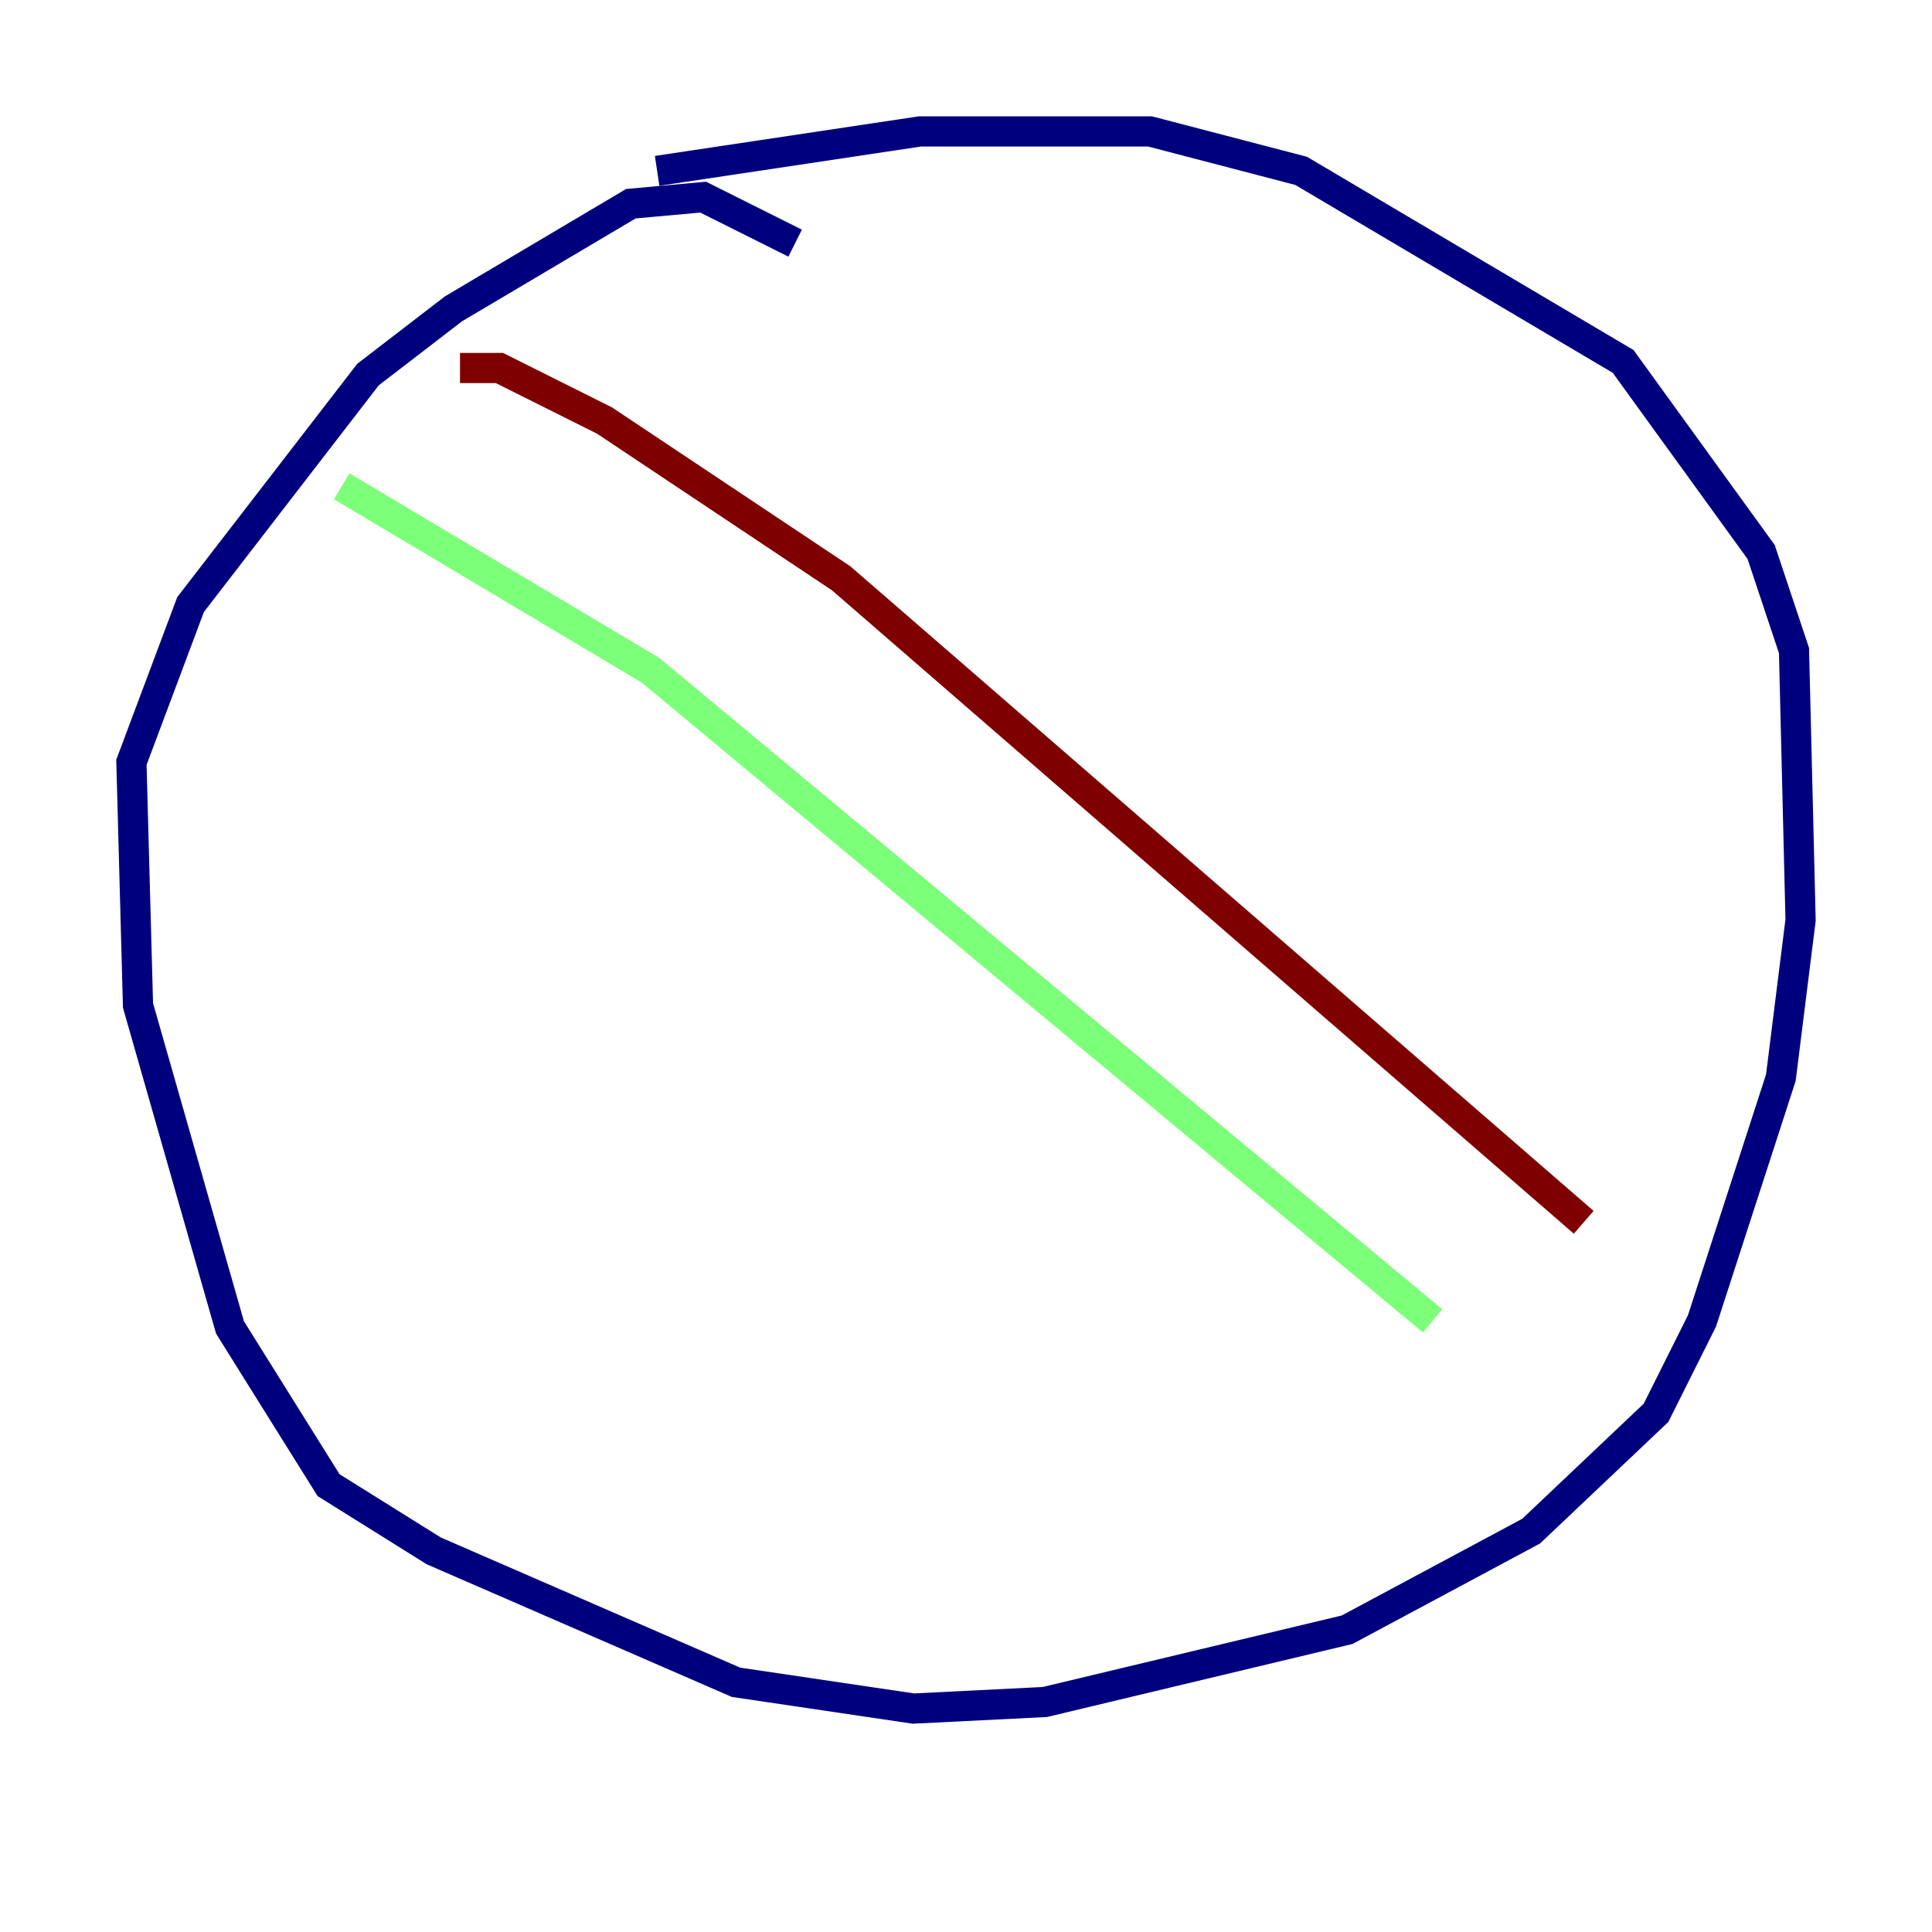 <?xml version="1.0" encoding="utf-8" ?>
<svg baseProfile="tiny" height="128" version="1.2" viewBox="0,0,128,128" width="128" xmlns="http://www.w3.org/2000/svg" xmlns:ev="http://www.w3.org/2001/xml-events" xmlns:xlink="http://www.w3.org/1999/xlink"><defs /><polyline fill="none" points="43.537,11.32 60.952,8.707 76.191,8.707 86.204,11.32 107.537,23.946 116.68,36.571 118.857,43.102 119.293,60.952 117.986,71.401 112.762,87.51 109.714,93.605 101.442,101.442 89.252,107.973 69.225,112.762 60.517,113.197 48.762,111.456 28.735,102.748 21.769,98.395 15.238,87.946 9.143,66.612 8.707,50.503 12.626,40.054 24.381,24.816 30.041,20.463 41.796,13.497 46.585,13.061 52.68,16.109" stroke="#00007f" stroke-width="2" /><polyline fill="none" points="22.64,32.218 43.102,44.408 94.912,87.51" stroke="#7cff79" stroke-width="2" /><polyline fill="none" points="30.476,24.381 33.088,24.381 40.054,27.864 55.728,38.313 104.925,80.98" stroke="#7f0000" stroke-width="2" /></svg>